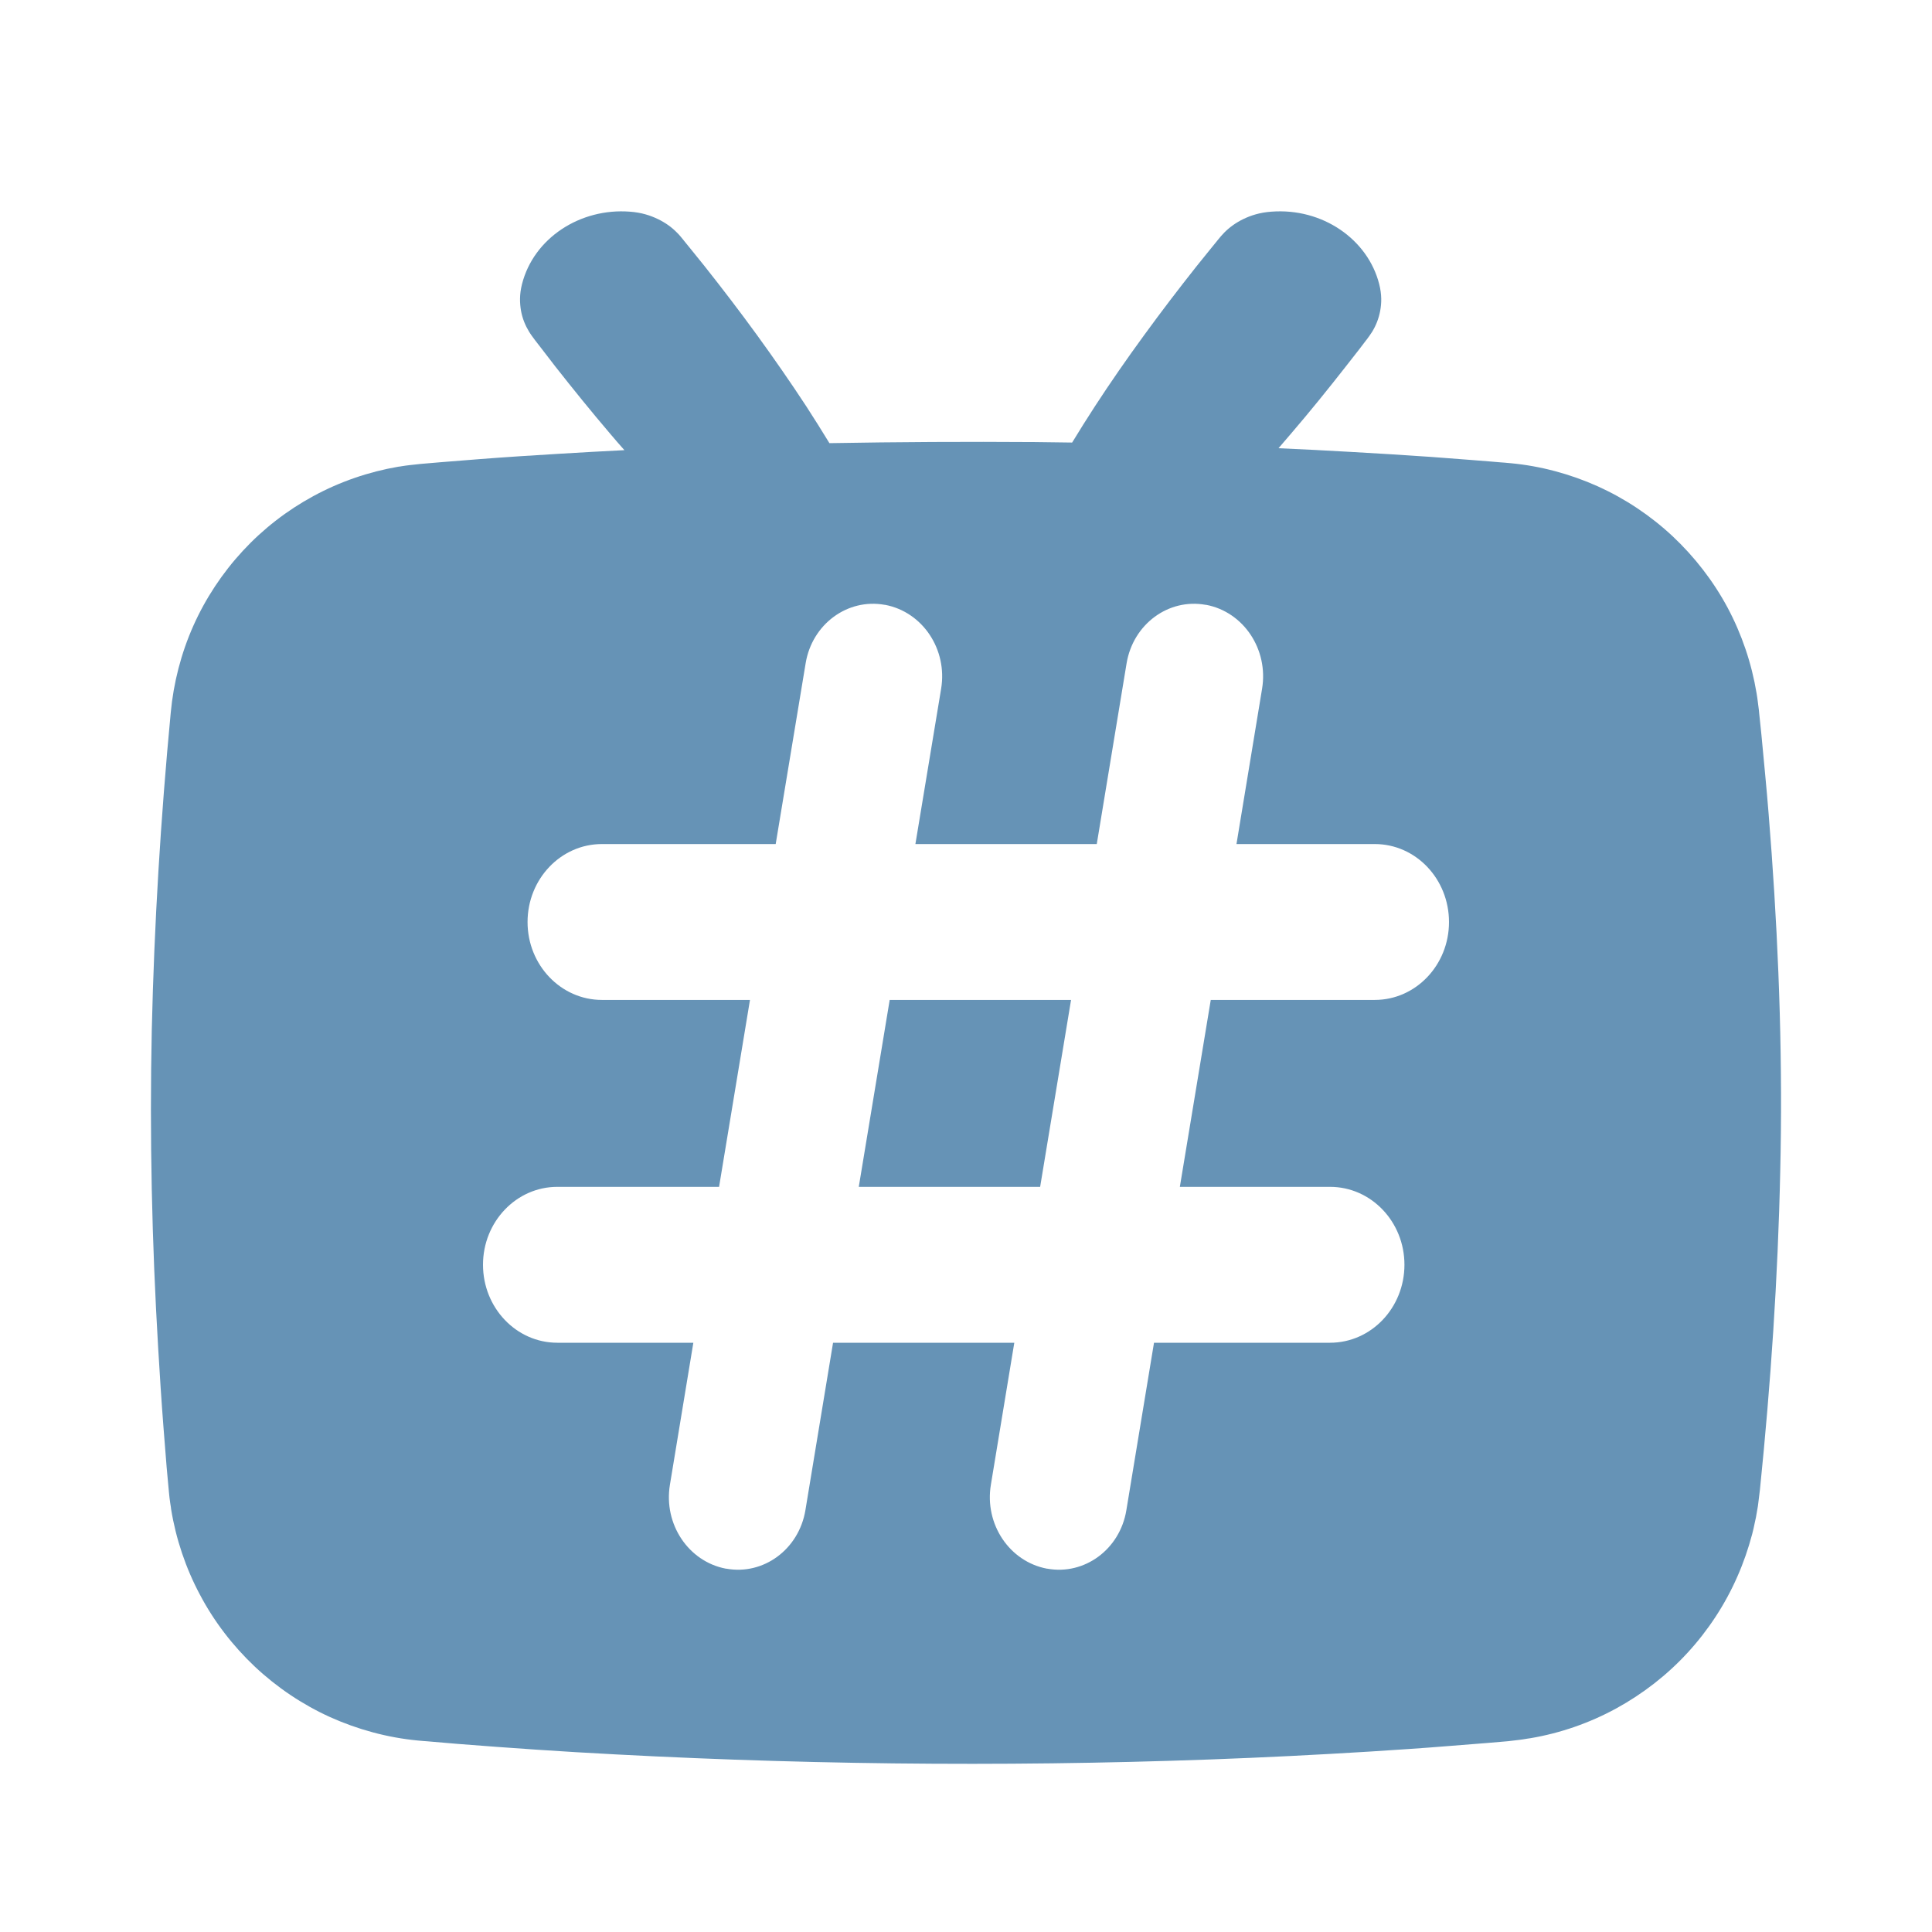 <svg width="16" height="16" viewBox="0 0 16 16" fill="none" xmlns="http://www.w3.org/2000/svg" class="bili-dyn-topic__icon"><path fill-rule="evenodd" clip-rule="evenodd" d="M11.43 2.575C11.442 2.51 11.444 2.44 11.422 2.353C11.328 1.982 10.952 1.72 10.528 1.753C10.432 1.76 10.36 1.784 10.297 1.814C10.235 1.844 10.183 1.882 10.14 1.925C10.12 1.945 10.102 1.967 10.084 1.989L10.081 1.993L10.024 2.063L9.911 2.203C9.762 2.391 9.616 2.582 9.475 2.776C9.334 2.969 9.197 3.166 9.067 3.366C9.003 3.465 8.94 3.564 8.879 3.665L8.57 3.661C8.003 3.657 7.436 3.66 6.869 3.67C6.807 3.568 6.743 3.467 6.678 3.366C6.547 3.166 6.41 2.969 6.27 2.776C6.129 2.582 5.983 2.391 5.834 2.203L5.721 2.063L5.664 1.993L5.662 1.99C5.644 1.968 5.626 1.945 5.605 1.925C5.562 1.881 5.51 1.844 5.448 1.814C5.385 1.784 5.313 1.76 5.217 1.753C4.806 1.721 4.42 1.971 4.323 2.353C4.301 2.44 4.304 2.51 4.315 2.575C4.327 2.639 4.35 2.695 4.381 2.746C4.396 2.771 4.413 2.793 4.43 2.816C4.431 2.817 4.432 2.818 4.433 2.82L4.488 2.891L4.598 3.034C4.746 3.222 4.897 3.409 5.054 3.593C5.092 3.638 5.131 3.683 5.171 3.728C4.991 3.737 4.811 3.747 4.631 3.758C4.413 3.771 4.194 3.785 3.975 3.802L3.648 3.828L3.484 3.842L3.392 3.852C3.37 3.854 3.348 3.858 3.327 3.861C3.318 3.863 3.308 3.864 3.299 3.865C3.054 3.907 2.815 3.989 2.596 4.108C2.378 4.226 2.179 4.38 2.01 4.563C1.841 4.746 1.702 4.956 1.601 5.183C1.5 5.41 1.437 5.654 1.414 5.902C1.331 6.775 1.277 7.652 1.257 8.53C1.238 9.41 1.258 10.289 1.31 11.165C1.323 11.385 1.337 11.604 1.354 11.822L1.38 12.15L1.395 12.314L1.397 12.335L1.399 12.358L1.404 12.405C1.407 12.431 1.411 12.456 1.415 12.481C1.416 12.487 1.416 12.492 1.417 12.498C1.457 12.745 1.538 12.986 1.656 13.207C1.773 13.429 1.928 13.63 2.11 13.802C2.293 13.974 2.504 14.116 2.733 14.22C2.962 14.323 3.208 14.39 3.458 14.414C3.471 14.415 3.481 14.416 3.491 14.417C3.495 14.417 3.498 14.417 3.502 14.418L3.542 14.421L3.624 14.428L3.788 14.442L4.116 14.467C4.335 14.483 4.554 14.498 4.773 14.511C6.523 14.614 8.275 14.635 10.026 14.571C10.464 14.555 10.902 14.533 11.34 14.506C11.558 14.492 11.777 14.478 11.996 14.46L12.324 14.434L12.488 14.42L12.581 14.409C12.604 14.406 12.626 14.403 12.647 14.399C12.656 14.398 12.665 14.397 12.675 14.395C12.923 14.353 13.164 14.269 13.384 14.149C13.605 14.028 13.806 13.872 13.976 13.687C14.146 13.502 14.286 13.289 14.387 13.059C14.438 12.944 14.479 12.825 14.511 12.704C14.519 12.673 14.526 12.643 14.532 12.612L14.542 12.566L14.55 12.52C14.556 12.489 14.561 12.458 14.564 12.427C14.568 12.396 14.572 12.363 14.575 12.337C14.664 11.464 14.724 10.586 14.743 9.706C14.764 8.825 14.735 7.943 14.672 7.067C14.656 6.848 14.639 6.629 14.618 6.41L14.587 6.082L14.57 5.919L14.566 5.878C14.564 5.864 14.562 5.847 14.56 5.832C14.559 5.824 14.558 5.816 14.557 5.808C14.554 5.785 14.551 5.762 14.547 5.74C14.506 5.493 14.425 5.253 14.307 5.032C14.189 4.812 14.034 4.612 13.852 4.441C13.669 4.27 13.459 4.13 13.231 4.027C13.003 3.925 12.758 3.859 12.51 3.836C12.497 3.835 12.486 3.834 12.476 3.833C12.473 3.833 12.47 3.832 12.467 3.832L12.426 3.829L12.344 3.822L12.18 3.809L11.852 3.784C11.633 3.769 11.414 3.755 11.195 3.743C10.993 3.731 10.79 3.721 10.588 3.712L10.691 3.592C10.848 3.409 10.999 3.222 11.147 3.033L11.258 2.891L11.312 2.82C11.314 2.818 11.315 2.816 11.317 2.814C11.333 2.792 11.35 2.77 11.364 2.747C11.395 2.696 11.418 2.639 11.43 2.575ZM9.33 5.493C9.384 5.169 9.677 4.953 9.985 5.009L9.989 5.009C10.299 5.068 10.506 5.378 10.452 5.704L10.24 6.99L11.385 6.99C11.725 6.99 12 7.279 12 7.636C12 7.992 11.725 8.281 11.385 8.281L10.027 8.281L9.771 9.829L11.015 9.829C11.355 9.829 11.631 10.118 11.631 10.474C11.631 10.831 11.355 11.12 11.015 11.12L9.557 11.12L9.328 12.507C9.275 12.831 8.981 13.047 8.673 12.991L8.67 12.991C8.359 12.932 8.152 12.622 8.206 12.296L8.4 11.12H6.899L6.67 12.507C6.616 12.831 6.323 13.047 6.015 12.991L6.011 12.991C5.701 12.932 5.494 12.622 5.548 12.296L5.742 11.12L4.615 11.12C4.276 11.12 4 10.831 4 10.474C4 10.118 4.276 9.829 4.615 9.829L5.955 9.829L6.211 8.281L4.985 8.281C4.645 8.281 4.369 7.992 4.369 7.636C4.369 7.279 4.645 6.99 4.985 6.99L6.424 6.99L6.672 5.493C6.725 5.169 7.019 4.953 7.327 5.009L7.33 5.009C7.641 5.068 7.848 5.378 7.794 5.704L7.581 6.99H9.083L9.33 5.493ZM8.614 9.829L8.87 8.281H7.368L7.112 9.829H8.614Z" fill="#6693B6"></path></svg>